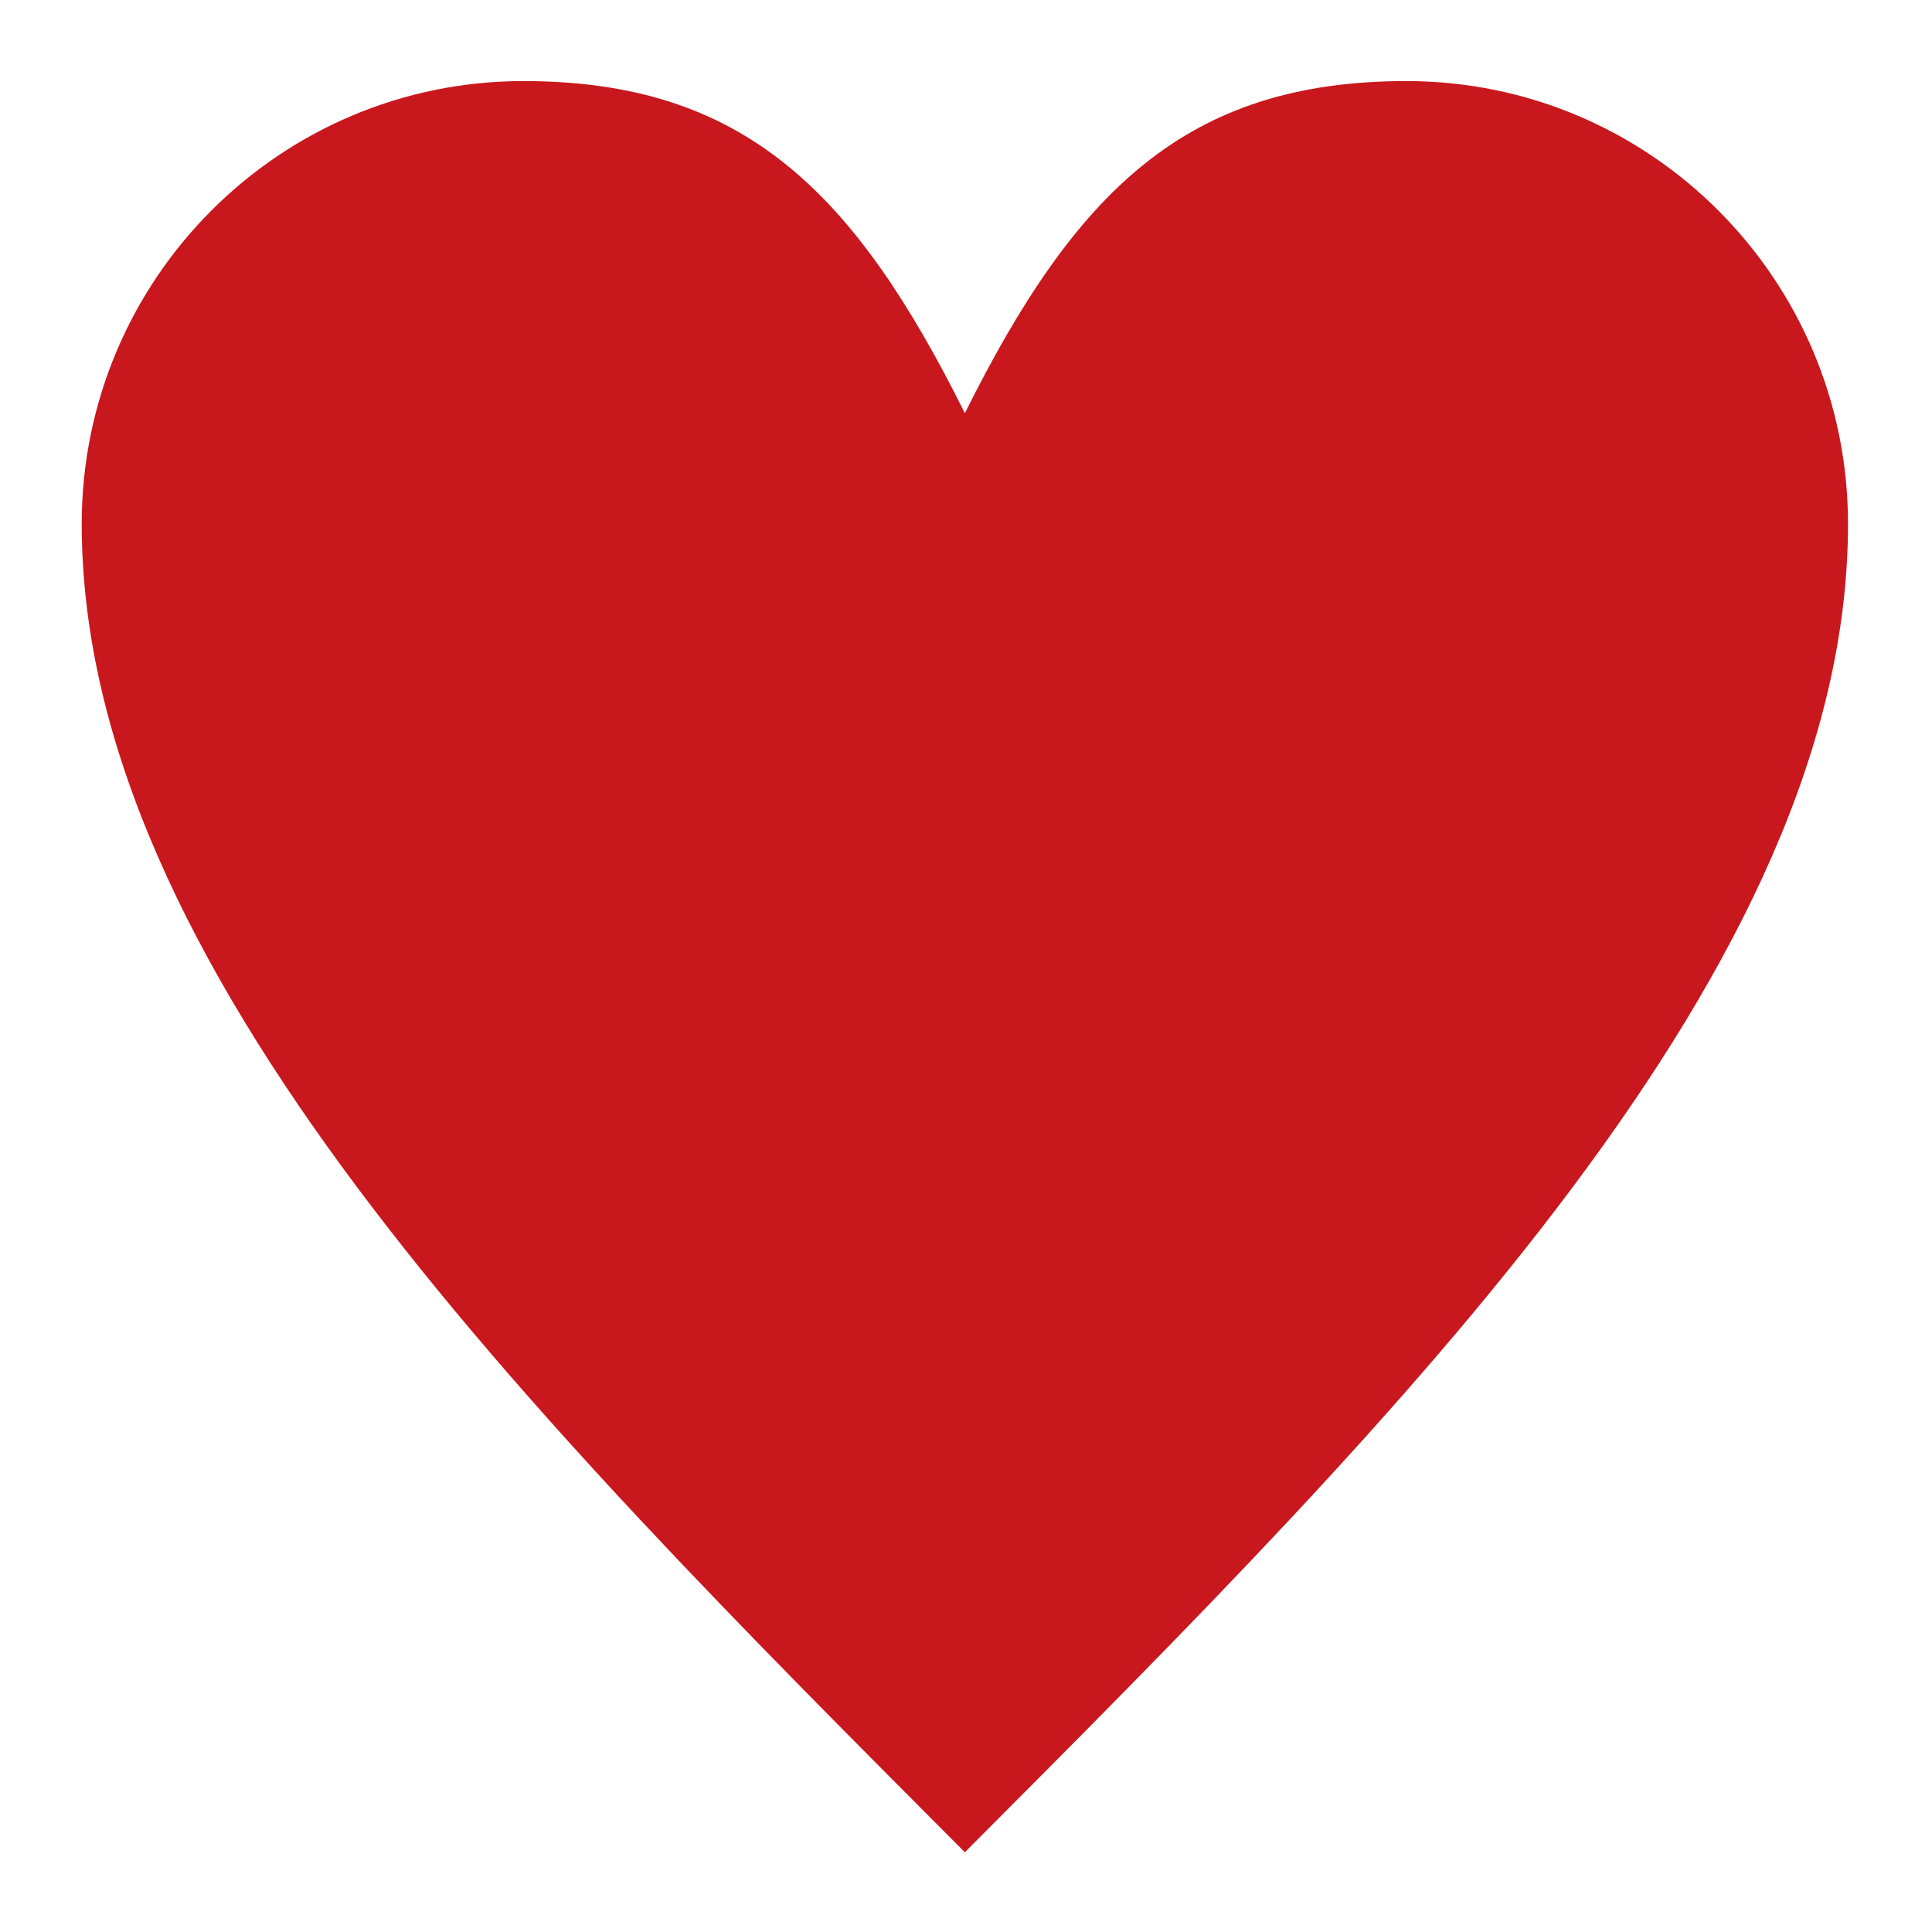 <?xml version="1.0" encoding="utf-8"?>
<!-- Generator: Adobe Illustrator 14.0.0, SVG Export Plug-In . SVG Version: 6.00 Build 43363)  -->
<!DOCTYPE svg PUBLIC "-//W3C//DTD SVG 1.1//EN" "http://www.w3.org/Graphics/SVG/1.1/DTD/svg11.dtd">
<svg version="1.1" id="Layer_1" xmlns="http://www.w3.org/2000/svg" xmlns:xlink="http://www.w3.org/1999/xlink" x="0px" y="0px"
	 width="576px" height="576px" viewBox="0 0 576 576" enable-background="new 0 0 576 576" xml:space="preserve">
<path fill="#C9171E" d="M287.662,123.178c32.914-66.007,65.823-99.007,131.651-99.007c72.668,0,131.646,59.143,131.646,132.011
	c0,132.016-131.646,264.025-263.297,396.039C156.016,420.207,24.365,288.197,24.365,156.182c0-72.868,58.979-132.011,131.65-132.011
	C221.839,24.17,254.753,57.171,287.662,123.178h0.005H287.662z"/>
</svg>

